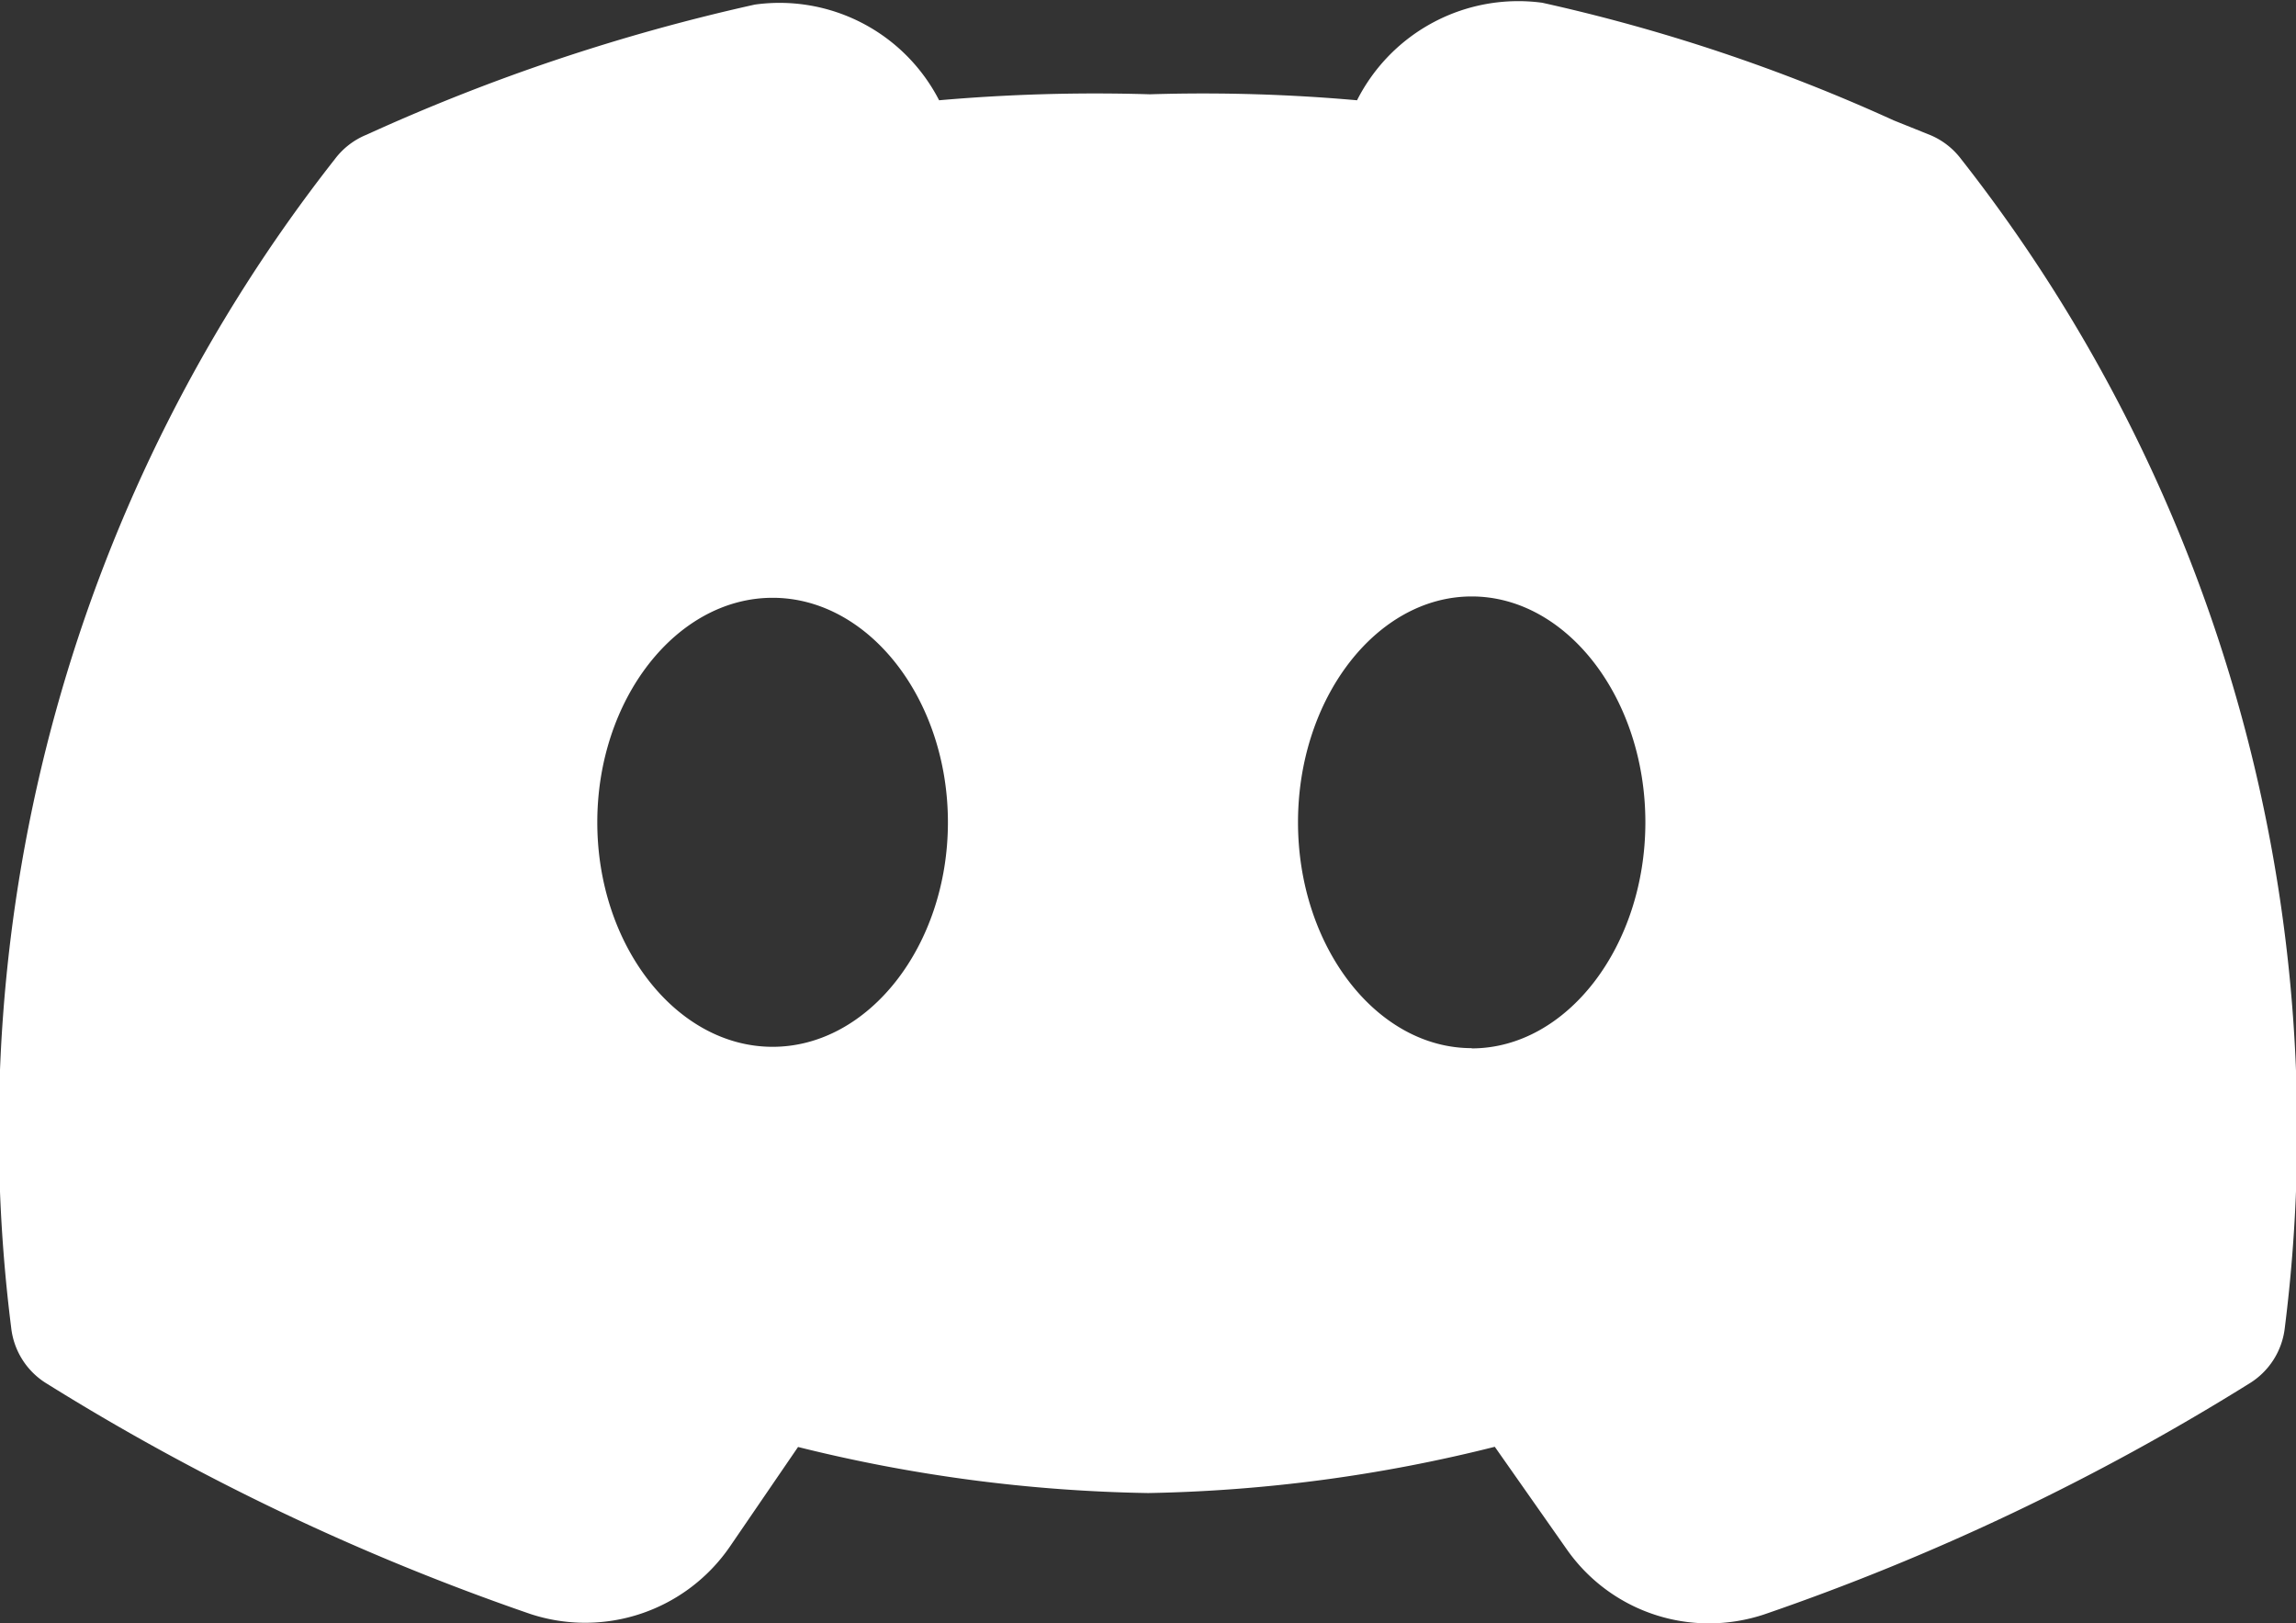 <svg xmlns="http://www.w3.org/2000/svg" width="48" height="33.934" viewBox="0 0 48 33.934">
  <rect x="0" y="0" width="48" height="33.934" fill="#333333" stroke="none"/>
  <path id="discord_new" d="M42.014,10.342a1.564,1.564,0,0,0-.66-.507l-.747-.3a37.065,37.065,0,0,0-7.351-2.46,3.778,3.778,0,0,0-3.87,2.039,36.426,36.426,0,0,0-4.331-.125,37.558,37.558,0,0,0-4.406.125,3.751,3.751,0,0,0-3.854-2A40.959,40.959,0,0,0,8.679,9.834a1.564,1.564,0,0,0-.66.507A32.883,32.883,0,0,0,1.25,34.773,1.57,1.57,0,0,0,2,35.944,49.678,49.678,0,0,0,12.11,40.758a3.67,3.67,0,0,0,4.162-1.406L17.7,37.265a32.339,32.339,0,0,0,7.319.963,31.972,31.972,0,0,0,7.247-.967l1.5,2.137a3.627,3.627,0,0,0,2.976,1.554,3.676,3.676,0,0,0,1.156-.187,49.675,49.675,0,0,0,10.134-4.822,1.571,1.571,0,0,0,.75-1.17A32.886,32.886,0,0,0,42.014,10.342ZM17.168,28.9c-2.011,0-3.665-2.118-3.665-4.693s1.655-4.693,3.665-4.693,3.665,2.118,3.665,4.693S19.179,28.9,17.168,28.9Zm14.615.028c-1.992,0-3.631-2.131-3.631-4.721s1.639-4.721,3.631-4.721,3.631,2.131,3.631,4.721S33.775,28.933,31.783,28.933Z" transform="translate(-1.016 -7.018)" fill="#fff"/>
</svg>
